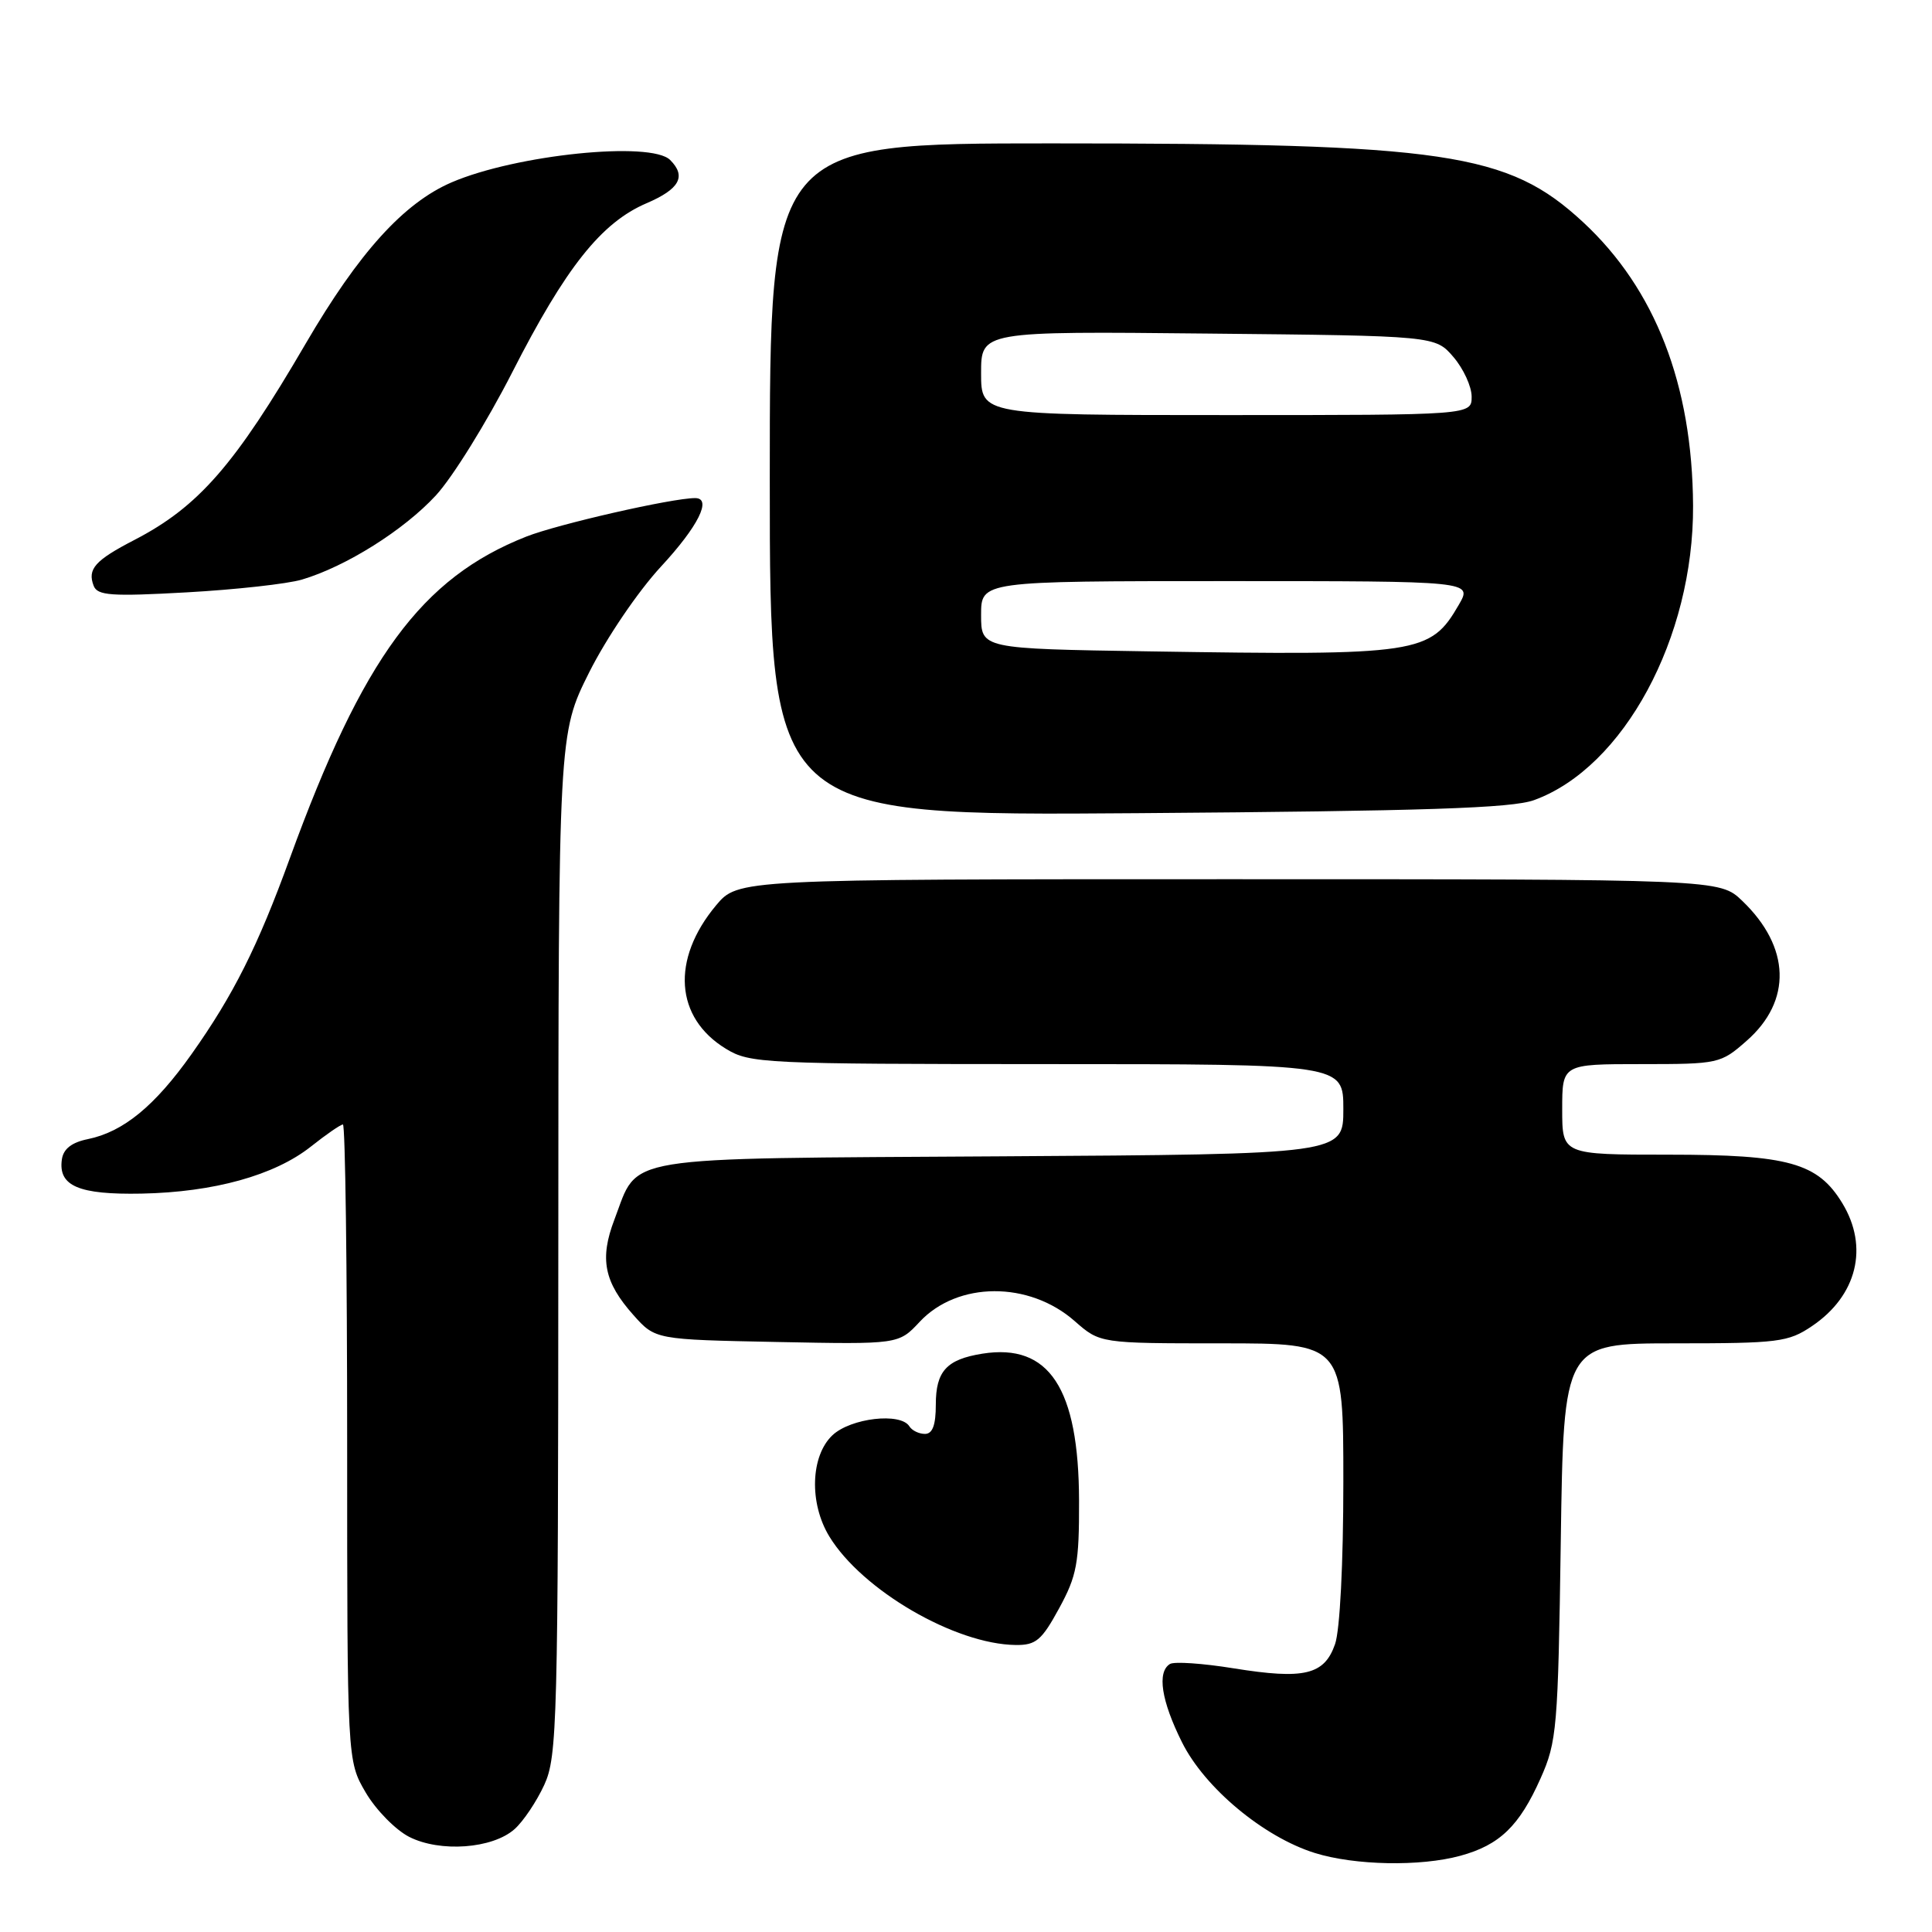 <?xml version="1.0" encoding="UTF-8" standalone="no"?>
<!DOCTYPE svg PUBLIC "-//W3C//DTD SVG 1.1//EN" "http://www.w3.org/Graphics/SVG/1.1/DTD/svg11.dtd" >
<svg xmlns="http://www.w3.org/2000/svg" xmlns:xlink="http://www.w3.org/1999/xlink" version="1.1" viewBox="0 0 256 256">
 <g >
 <path fill="currentColor"
d=" M 193.50 245.90 C 198.71 244.48 201.32 241.96 204.13 235.65 C 206.30 230.79 206.45 229.02 206.81 204.25 C 207.19 178.00 207.19 178.00 221.95 178.00 C 235.65 178.00 236.95 177.84 240.09 175.72 C 246.07 171.69 247.66 165.24 244.11 159.42 C 240.86 154.08 236.98 153.00 221.10 153.00 C 207.00 153.00 207.00 153.00 207.00 147.00 C 207.00 141.00 207.00 141.00 217.47 141.00 C 227.72 141.00 228.00 140.94 231.43 137.92 C 237.47 132.63 237.25 125.49 230.86 119.37 C 227.87 116.50 227.87 116.50 162.82 116.50 C 97.78 116.50 97.78 116.50 94.87 119.98 C 88.90 127.14 89.44 134.86 96.19 138.97 C 99.36 140.91 101.15 140.99 138.75 141.00 C 178.00 141.00 178.00 141.00 178.00 146.97 C 178.00 152.94 178.00 152.94 132.60 153.22 C 81.37 153.54 84.70 152.99 81.42 161.58 C 79.42 166.80 80.04 169.89 83.94 174.26 C 86.83 177.50 86.83 177.50 102.95 177.82 C 119.07 178.14 119.07 178.14 121.86 175.15 C 126.88 169.78 136.35 169.73 142.40 175.05 C 145.76 178.00 145.76 178.00 161.88 178.00 C 178.00 178.00 178.00 178.00 178.00 196.35 C 178.00 207.12 177.55 216.01 176.90 217.86 C 175.48 221.94 172.82 222.57 163.45 221.06 C 159.37 220.40 155.58 220.14 155.02 220.49 C 153.29 221.56 153.88 225.37 156.62 230.86 C 159.63 236.91 167.44 243.41 174.22 245.53 C 179.51 247.18 188.19 247.35 193.50 245.90 Z  M 68.18 242.37 C 69.34 241.34 71.11 238.70 72.12 236.50 C 73.84 232.75 73.96 228.35 73.98 164.87 C 74.00 97.23 74.00 97.23 78.07 89.09 C 80.36 84.53 84.53 78.38 87.57 75.09 C 92.52 69.75 94.39 66.00 92.11 66.00 C 89.05 66.00 73.94 69.45 69.74 71.10 C 55.85 76.58 48.08 87.15 38.40 113.74 C 34.16 125.41 30.91 131.88 25.38 139.68 C 20.50 146.57 16.33 149.98 11.64 150.94 C 9.51 151.37 8.40 152.23 8.20 153.62 C 7.69 157.15 10.41 158.32 18.76 158.16 C 28.33 157.97 36.38 155.74 41.19 151.93 C 43.22 150.32 45.13 149.00 45.44 149.00 C 45.75 149.00 46.00 167.97 46.00 191.16 C 46.00 233.32 46.00 233.32 48.46 237.52 C 49.81 239.82 52.40 242.46 54.21 243.39 C 58.31 245.48 65.26 244.97 68.18 242.37 Z  M 140.34 213.11 C 142.69 208.80 143.00 207.14 142.98 198.86 C 142.94 183.93 139.02 177.96 130.16 179.37 C 125.42 180.13 124.00 181.69 124.00 186.12 C 124.00 188.83 123.57 190.00 122.56 190.00 C 121.77 190.00 120.84 189.55 120.50 189.00 C 119.34 187.13 112.75 187.89 110.31 190.17 C 107.40 192.91 107.20 199.18 109.89 203.59 C 114.23 210.71 126.56 217.88 134.59 217.97 C 137.27 218.00 138.03 217.35 140.34 213.11 Z  M 203.27 106.02 C 215.15 101.71 224.43 84.51 224.34 67.00 C 224.25 50.97 219.32 38.29 209.76 29.43 C 199.79 20.20 191.66 19.00 139.28 19.00 C 102.00 19.00 102.00 19.00 102.00 63.55 C 102.00 108.11 102.00 108.11 150.75 107.75 C 188.83 107.47 200.33 107.09 203.27 106.02 Z  M 40.00 76.80 C 45.84 75.07 53.52 70.24 57.76 65.64 C 59.97 63.25 64.51 55.92 67.86 49.36 C 74.96 35.43 79.67 29.50 85.67 26.93 C 90.06 25.05 90.97 23.37 88.80 21.20 C 86.26 18.66 68.39 20.49 59.85 24.16 C 53.49 26.90 47.55 33.46 40.50 45.54 C 31.13 61.61 26.31 67.14 17.82 71.54 C 12.58 74.25 11.56 75.40 12.41 77.62 C 12.91 78.92 14.73 79.05 24.75 78.49 C 31.21 78.13 38.08 77.37 40.00 76.80 Z  M 152.25 86.31 C 130.00 85.96 130.00 85.96 130.00 81.48 C 130.00 77.00 130.00 77.00 162.56 77.00 C 195.11 77.00 195.11 77.00 193.31 80.12 C 189.52 86.66 188.10 86.87 152.25 86.31 Z  M 130.00 49.45 C 130.00 43.89 130.00 43.89 160.09 44.20 C 190.18 44.50 190.18 44.50 192.59 47.31 C 193.91 48.85 195.00 51.21 195.00 52.56 C 195.00 55.00 195.00 55.00 162.50 55.00 C 130.00 55.00 130.00 55.00 130.00 49.45 Z "/>
</g>
</svg>